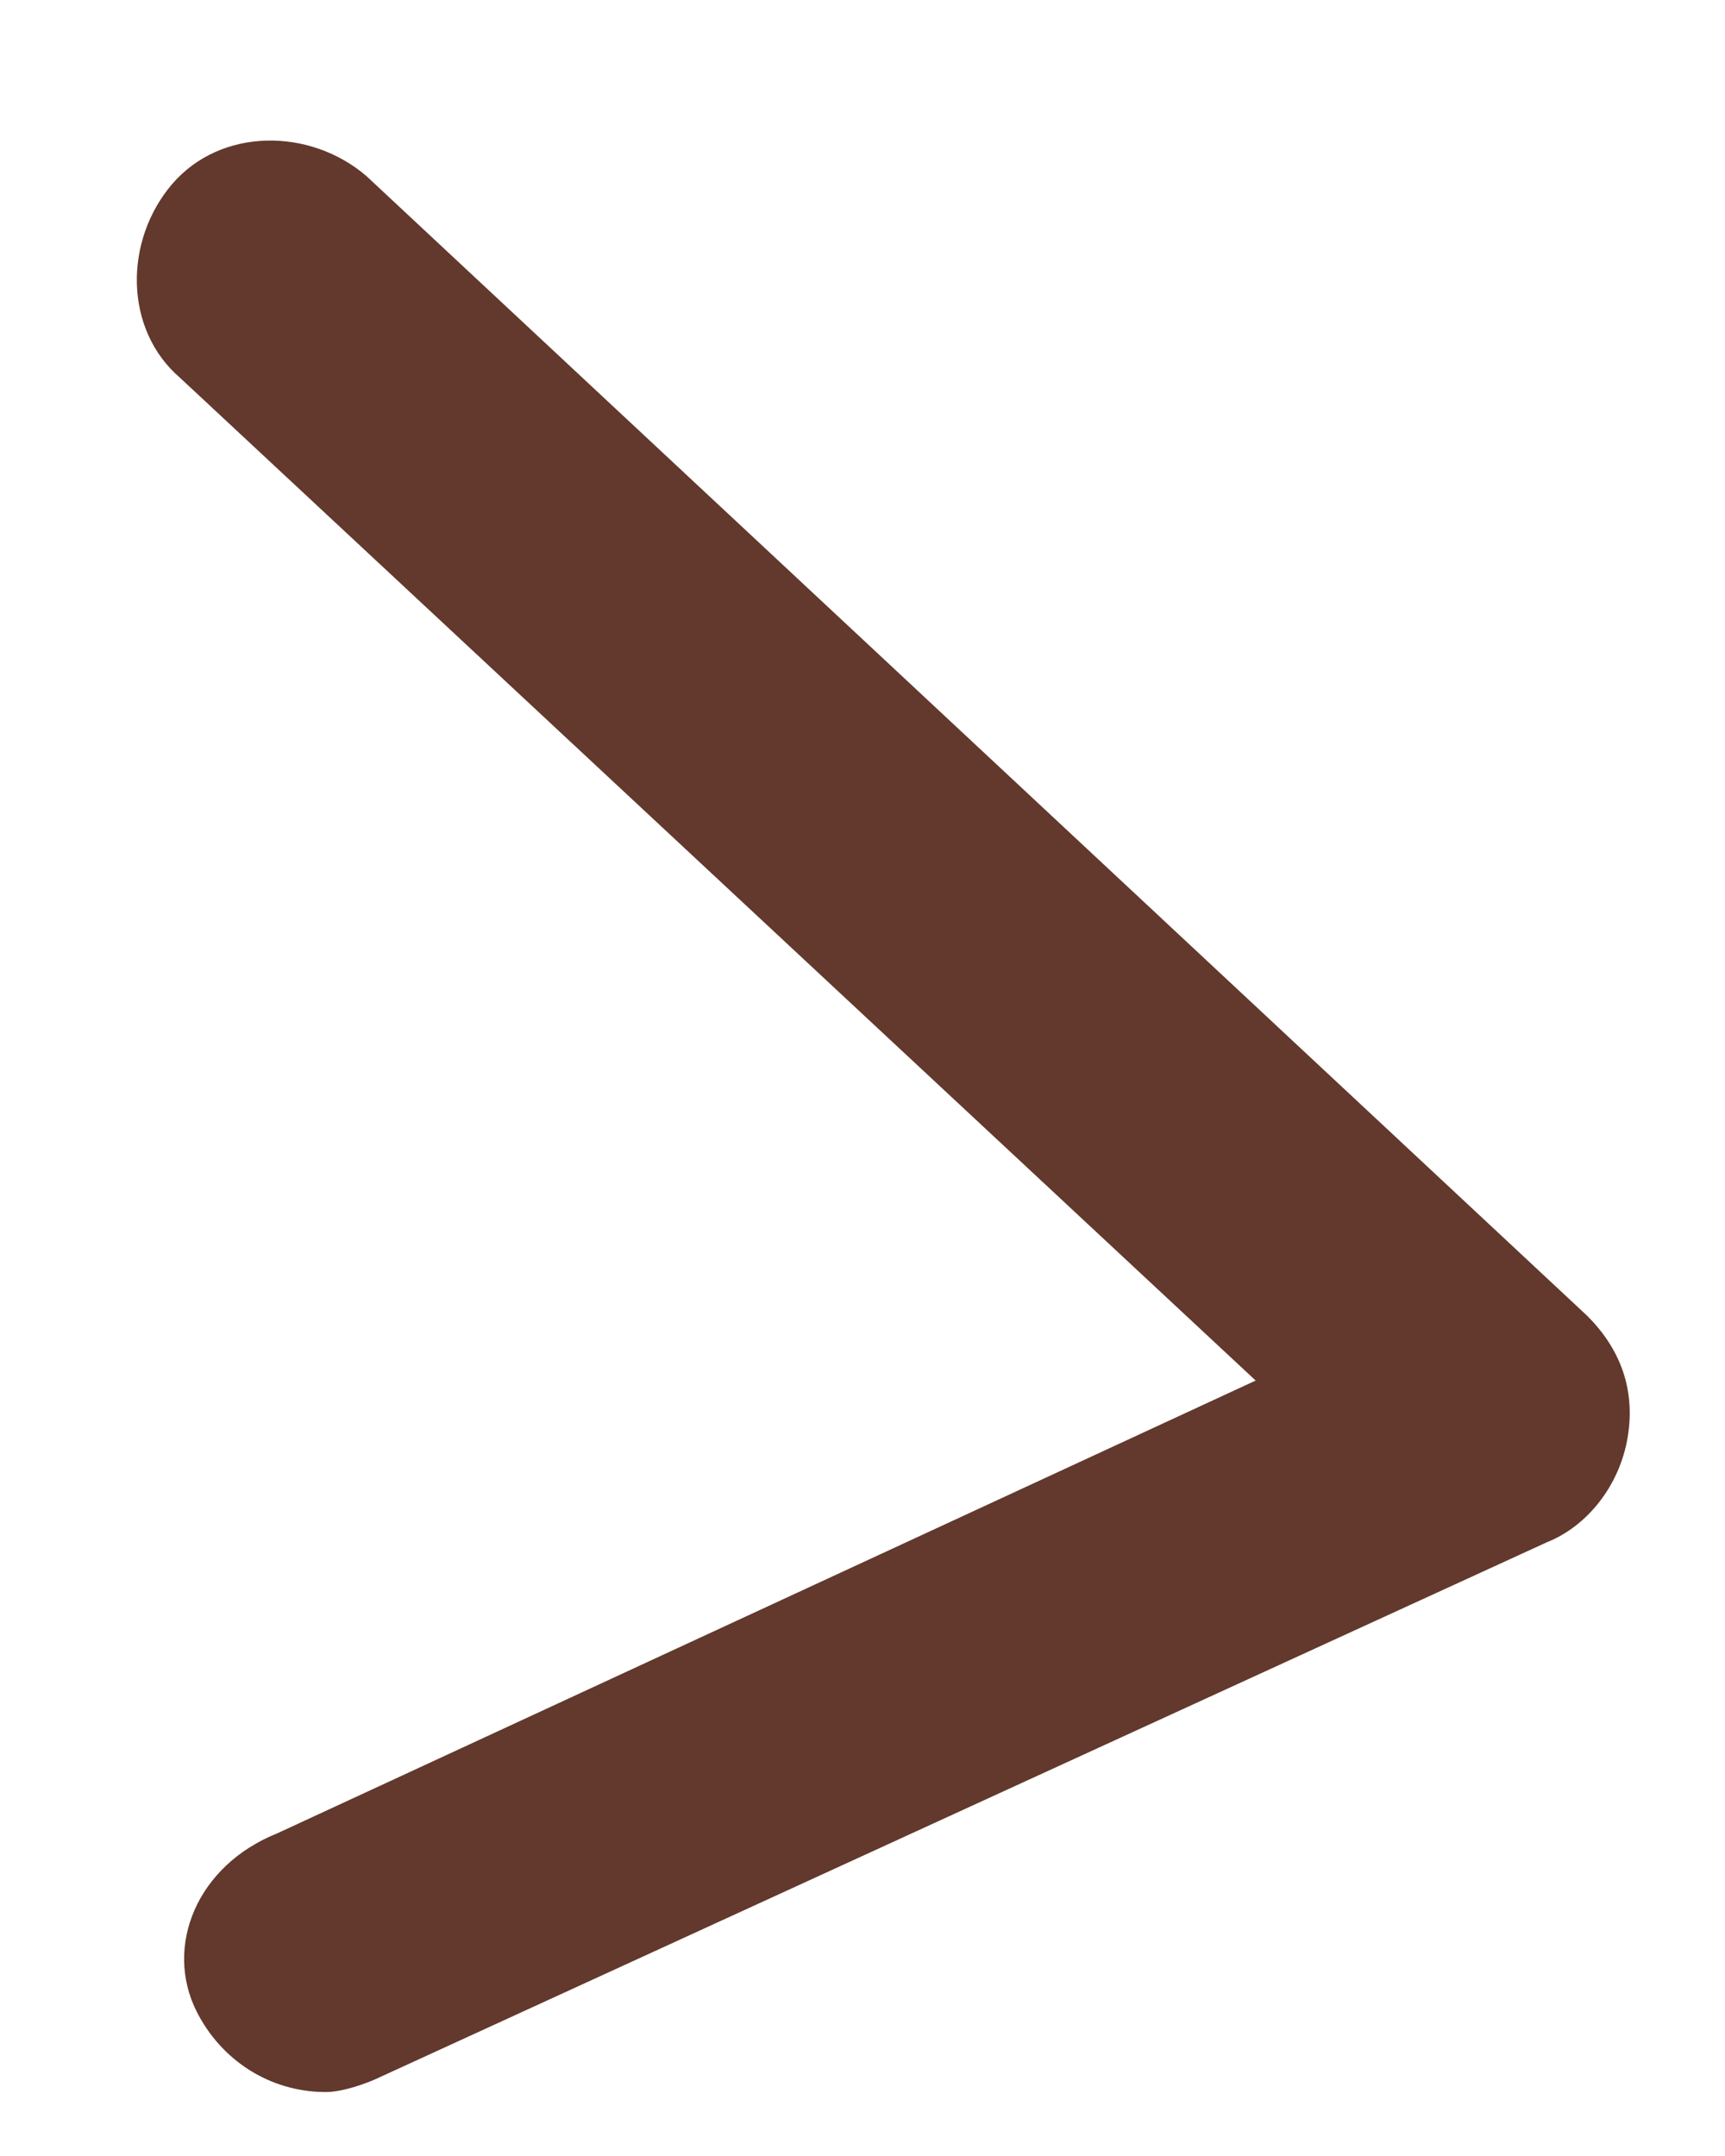 <svg width="12" height="15" viewBox="0 0 12 15" fill="none" xmlns="http://www.w3.org/2000/svg">
<path d="M1.367 13.993C1.536 14.33 1.873 14.555 2.267 14.555C2.379 14.555 2.548 14.499 2.661 14.443L10.761 10.73C11.042 10.618 11.267 10.336 11.323 9.999C11.379 9.661 11.267 9.38 11.042 9.155L2.548 1.224C2.154 0.887 1.536 0.887 1.198 1.28C0.861 1.674 0.861 2.293 1.254 2.63L8.735 9.605L1.929 12.755C1.367 12.98 1.142 13.543 1.367 13.993Z" fill="#62392C"/>
</svg>
